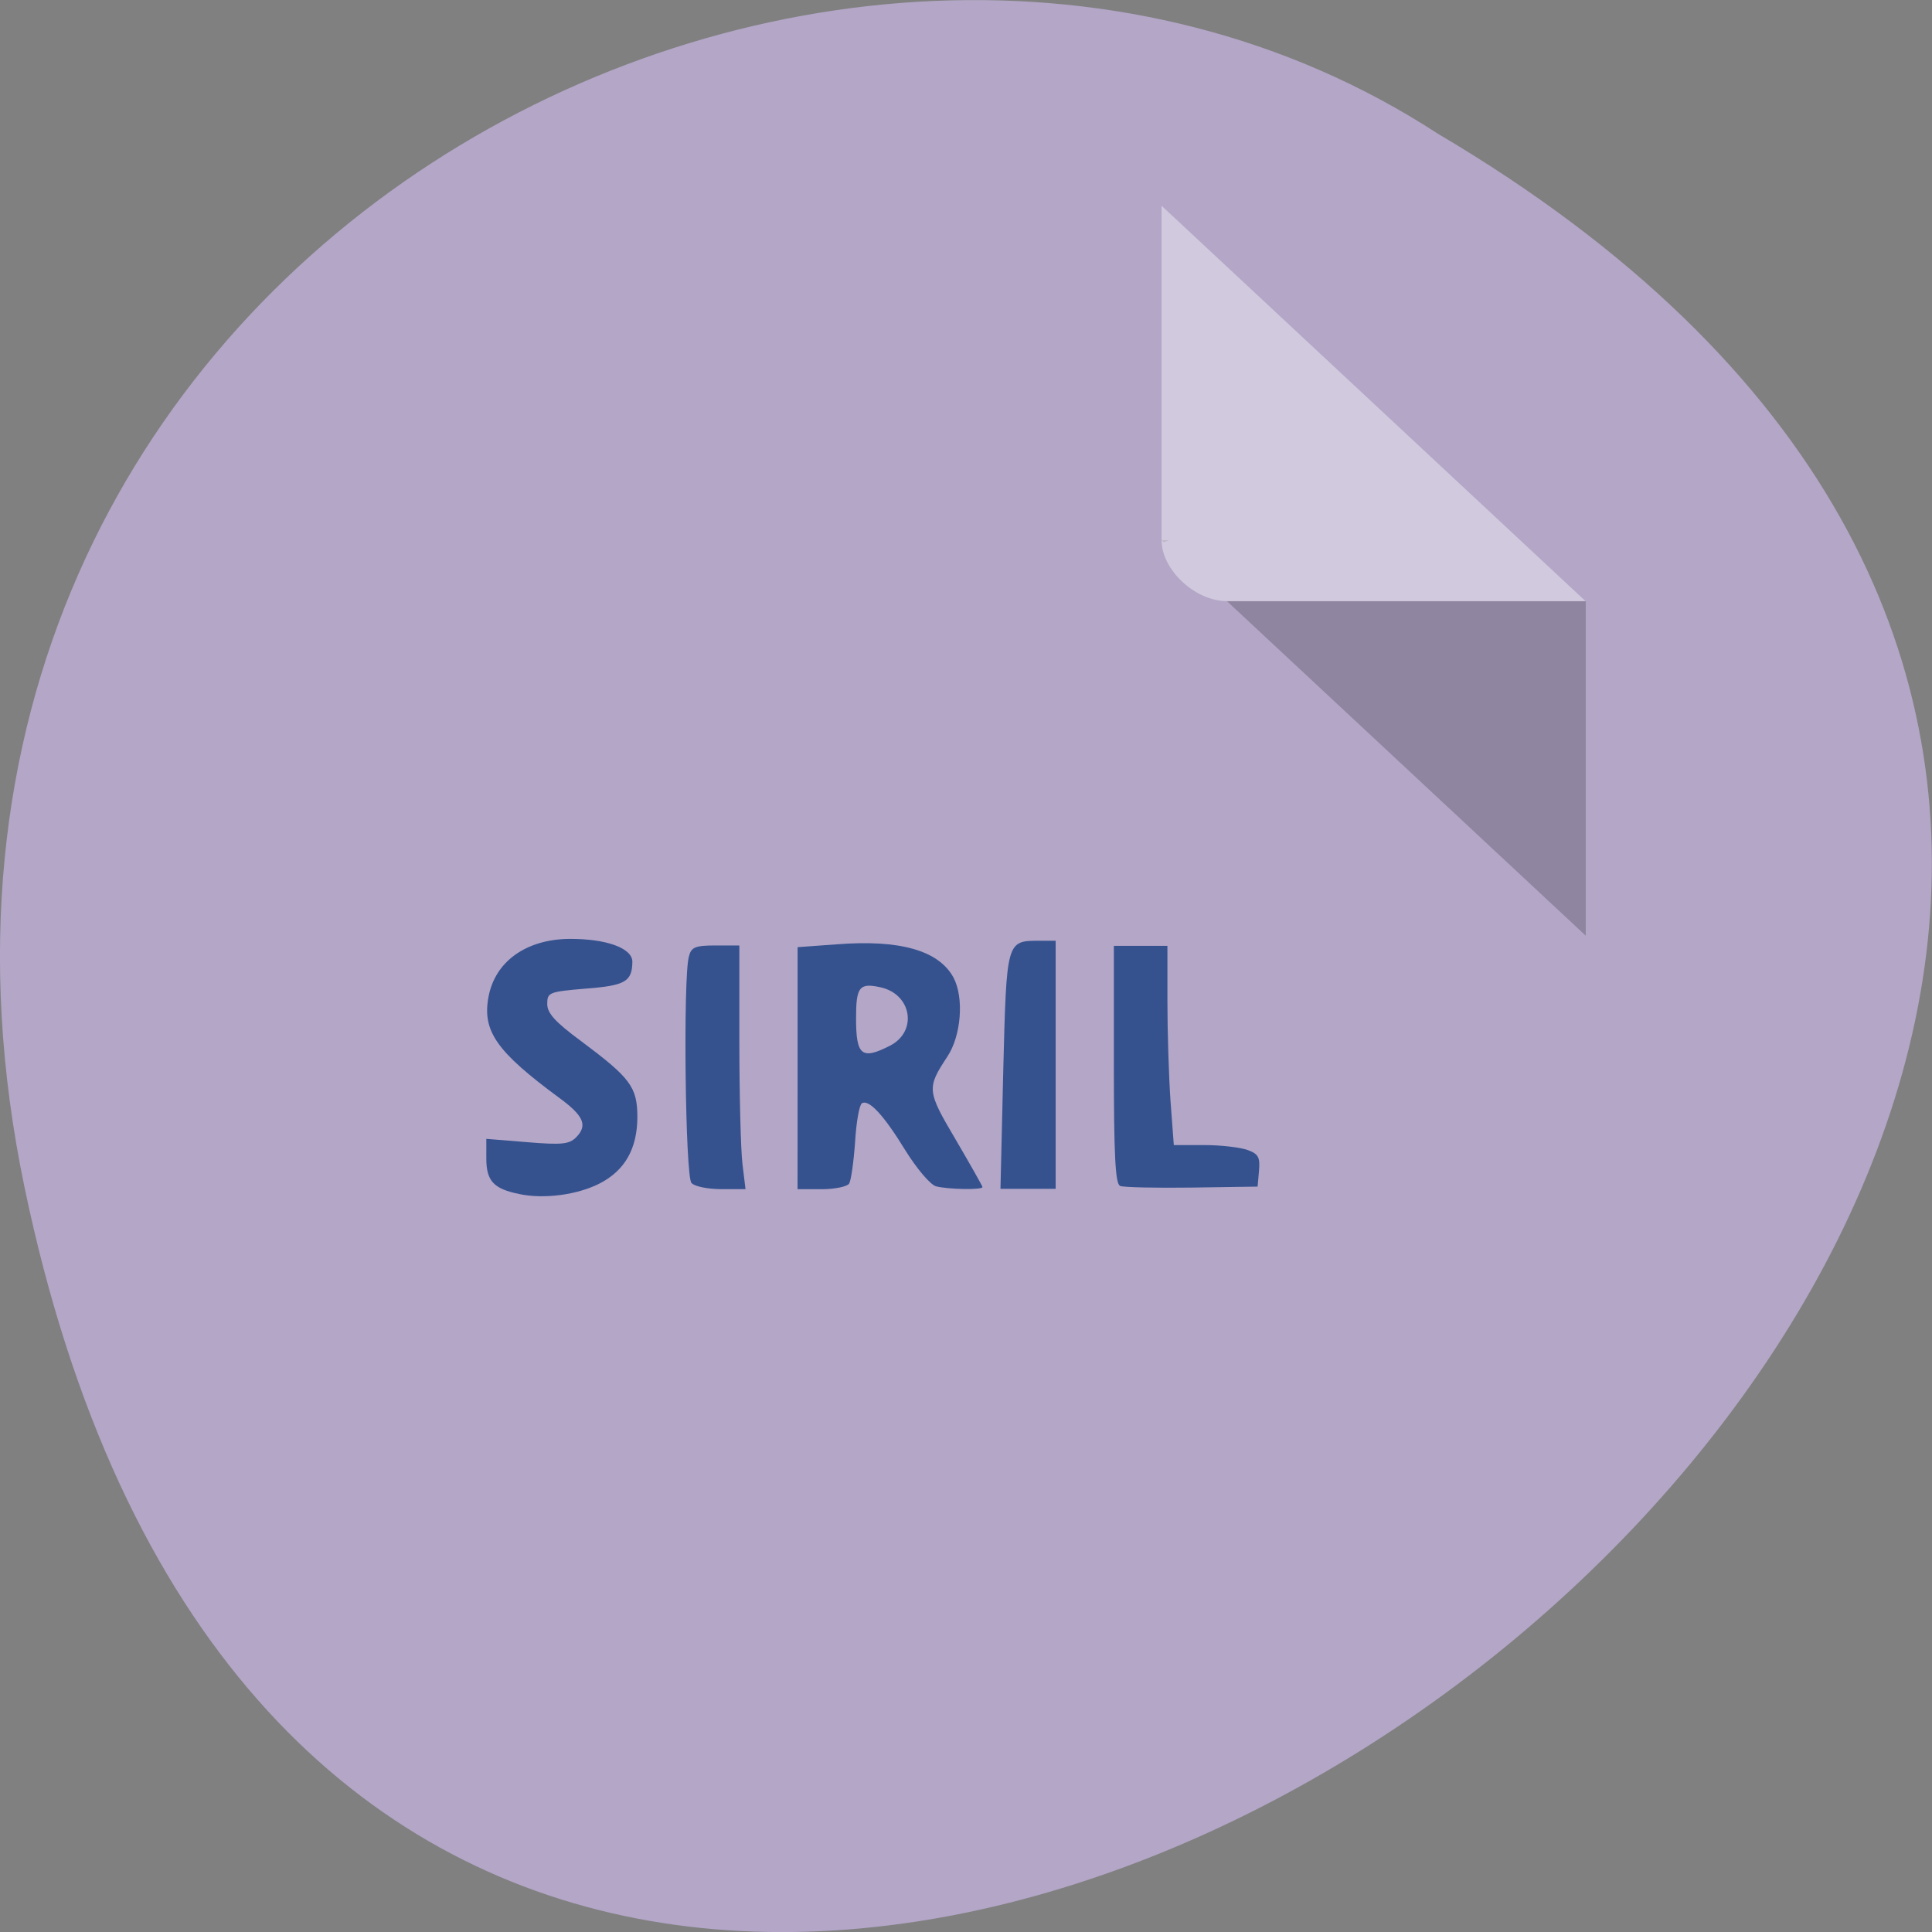 <svg xmlns="http://www.w3.org/2000/svg" viewBox="0 0 32 32"><rect x="0" y="0" width="32" height="32" fill="#808080" stroke="none"/><path d="m 0.406 19.664 c 6.246 29.988 49.23 -2.207 23.41 -17.449 c -10.03 -6.535 -26.625 2.023 -23.41 17.449" fill="#b3a6c7"/><path d="m 19.242 8.949 l 0.031 0.031 l 0.086 -0.031 m 0.965 1.01 l 5.941 5.539 v -5.539" fill-opacity="0.196"/><path d="m 19.242 3.41 l 7.02 6.547 h -5.941 c -0.527 0 -1.082 -0.52 -1.082 -1.01 v -5.539" fill="#fff" fill-opacity="0.392"/><g fill="#35528f"><path d="m 8.602 19.777 c -0.426 -0.086 -0.547 -0.215 -0.547 -0.59 v -0.324 l 0.676 0.055 c 0.57 0.047 0.695 0.035 0.809 -0.078 c 0.199 -0.199 0.129 -0.359 -0.277 -0.656 c -1.039 -0.766 -1.277 -1.105 -1.172 -1.672 c 0.109 -0.586 0.621 -0.953 1.336 -0.961 c 0.613 -0.004 1.047 0.152 1.047 0.379 c -0.004 0.328 -0.117 0.395 -0.777 0.445 c -0.605 0.051 -0.633 0.063 -0.633 0.254 c 0 0.152 0.129 0.297 0.563 0.617 c 0.816 0.609 0.93 0.758 0.93 1.262 c -0.004 0.52 -0.207 0.879 -0.625 1.094 c -0.367 0.188 -0.918 0.262 -1.328 0.176"/><path d="m 11.453 19.594 c -0.102 -0.102 -0.141 -3.391 -0.043 -3.75 c 0.039 -0.156 0.102 -0.184 0.441 -0.184 h 0.395 v 1.594 c 0 0.875 0.023 1.781 0.051 2.02 l 0.051 0.422 h -0.398 c -0.219 0 -0.441 -0.043 -0.492 -0.098"/><path d="m 13.211 17.688 v -2 l 0.648 -0.047 c 1.047 -0.082 1.691 0.102 1.934 0.551 c 0.176 0.332 0.129 0.961 -0.102 1.309 c -0.344 0.523 -0.34 0.566 0.141 1.379 c 0.242 0.414 0.441 0.766 0.441 0.781 c 0 0.051 -0.578 0.039 -0.77 -0.012 c -0.094 -0.027 -0.316 -0.289 -0.504 -0.59 c -0.363 -0.594 -0.609 -0.855 -0.723 -0.785 c -0.043 0.027 -0.094 0.313 -0.113 0.641 c -0.023 0.324 -0.066 0.633 -0.098 0.688 c -0.031 0.051 -0.238 0.094 -0.457 0.094 h -0.398 m 1.535 -2.379 c 0.457 -0.238 0.355 -0.852 -0.16 -0.965 c -0.352 -0.078 -0.406 -0.008 -0.406 0.512 c 0 0.621 0.094 0.695 0.566 0.453"/><path d="m 16.617 17.738 c 0.055 -2.164 0.051 -2.156 0.598 -2.156 h 0.27 v 4.109 h -0.914"/><path d="m 18.551 19.641 c -0.078 -0.035 -0.102 -0.512 -0.102 -2.01 v -1.965 h 0.887 v 0.914 c 0 0.5 0.023 1.246 0.051 1.652 l 0.055 0.734 h 0.504 c 0.281 0 0.602 0.039 0.719 0.082 c 0.18 0.066 0.207 0.121 0.188 0.344 l -0.023 0.262 l -1.09 0.016 c -0.598 0.008 -1.133 -0.004 -1.188 -0.027"/></g></svg>